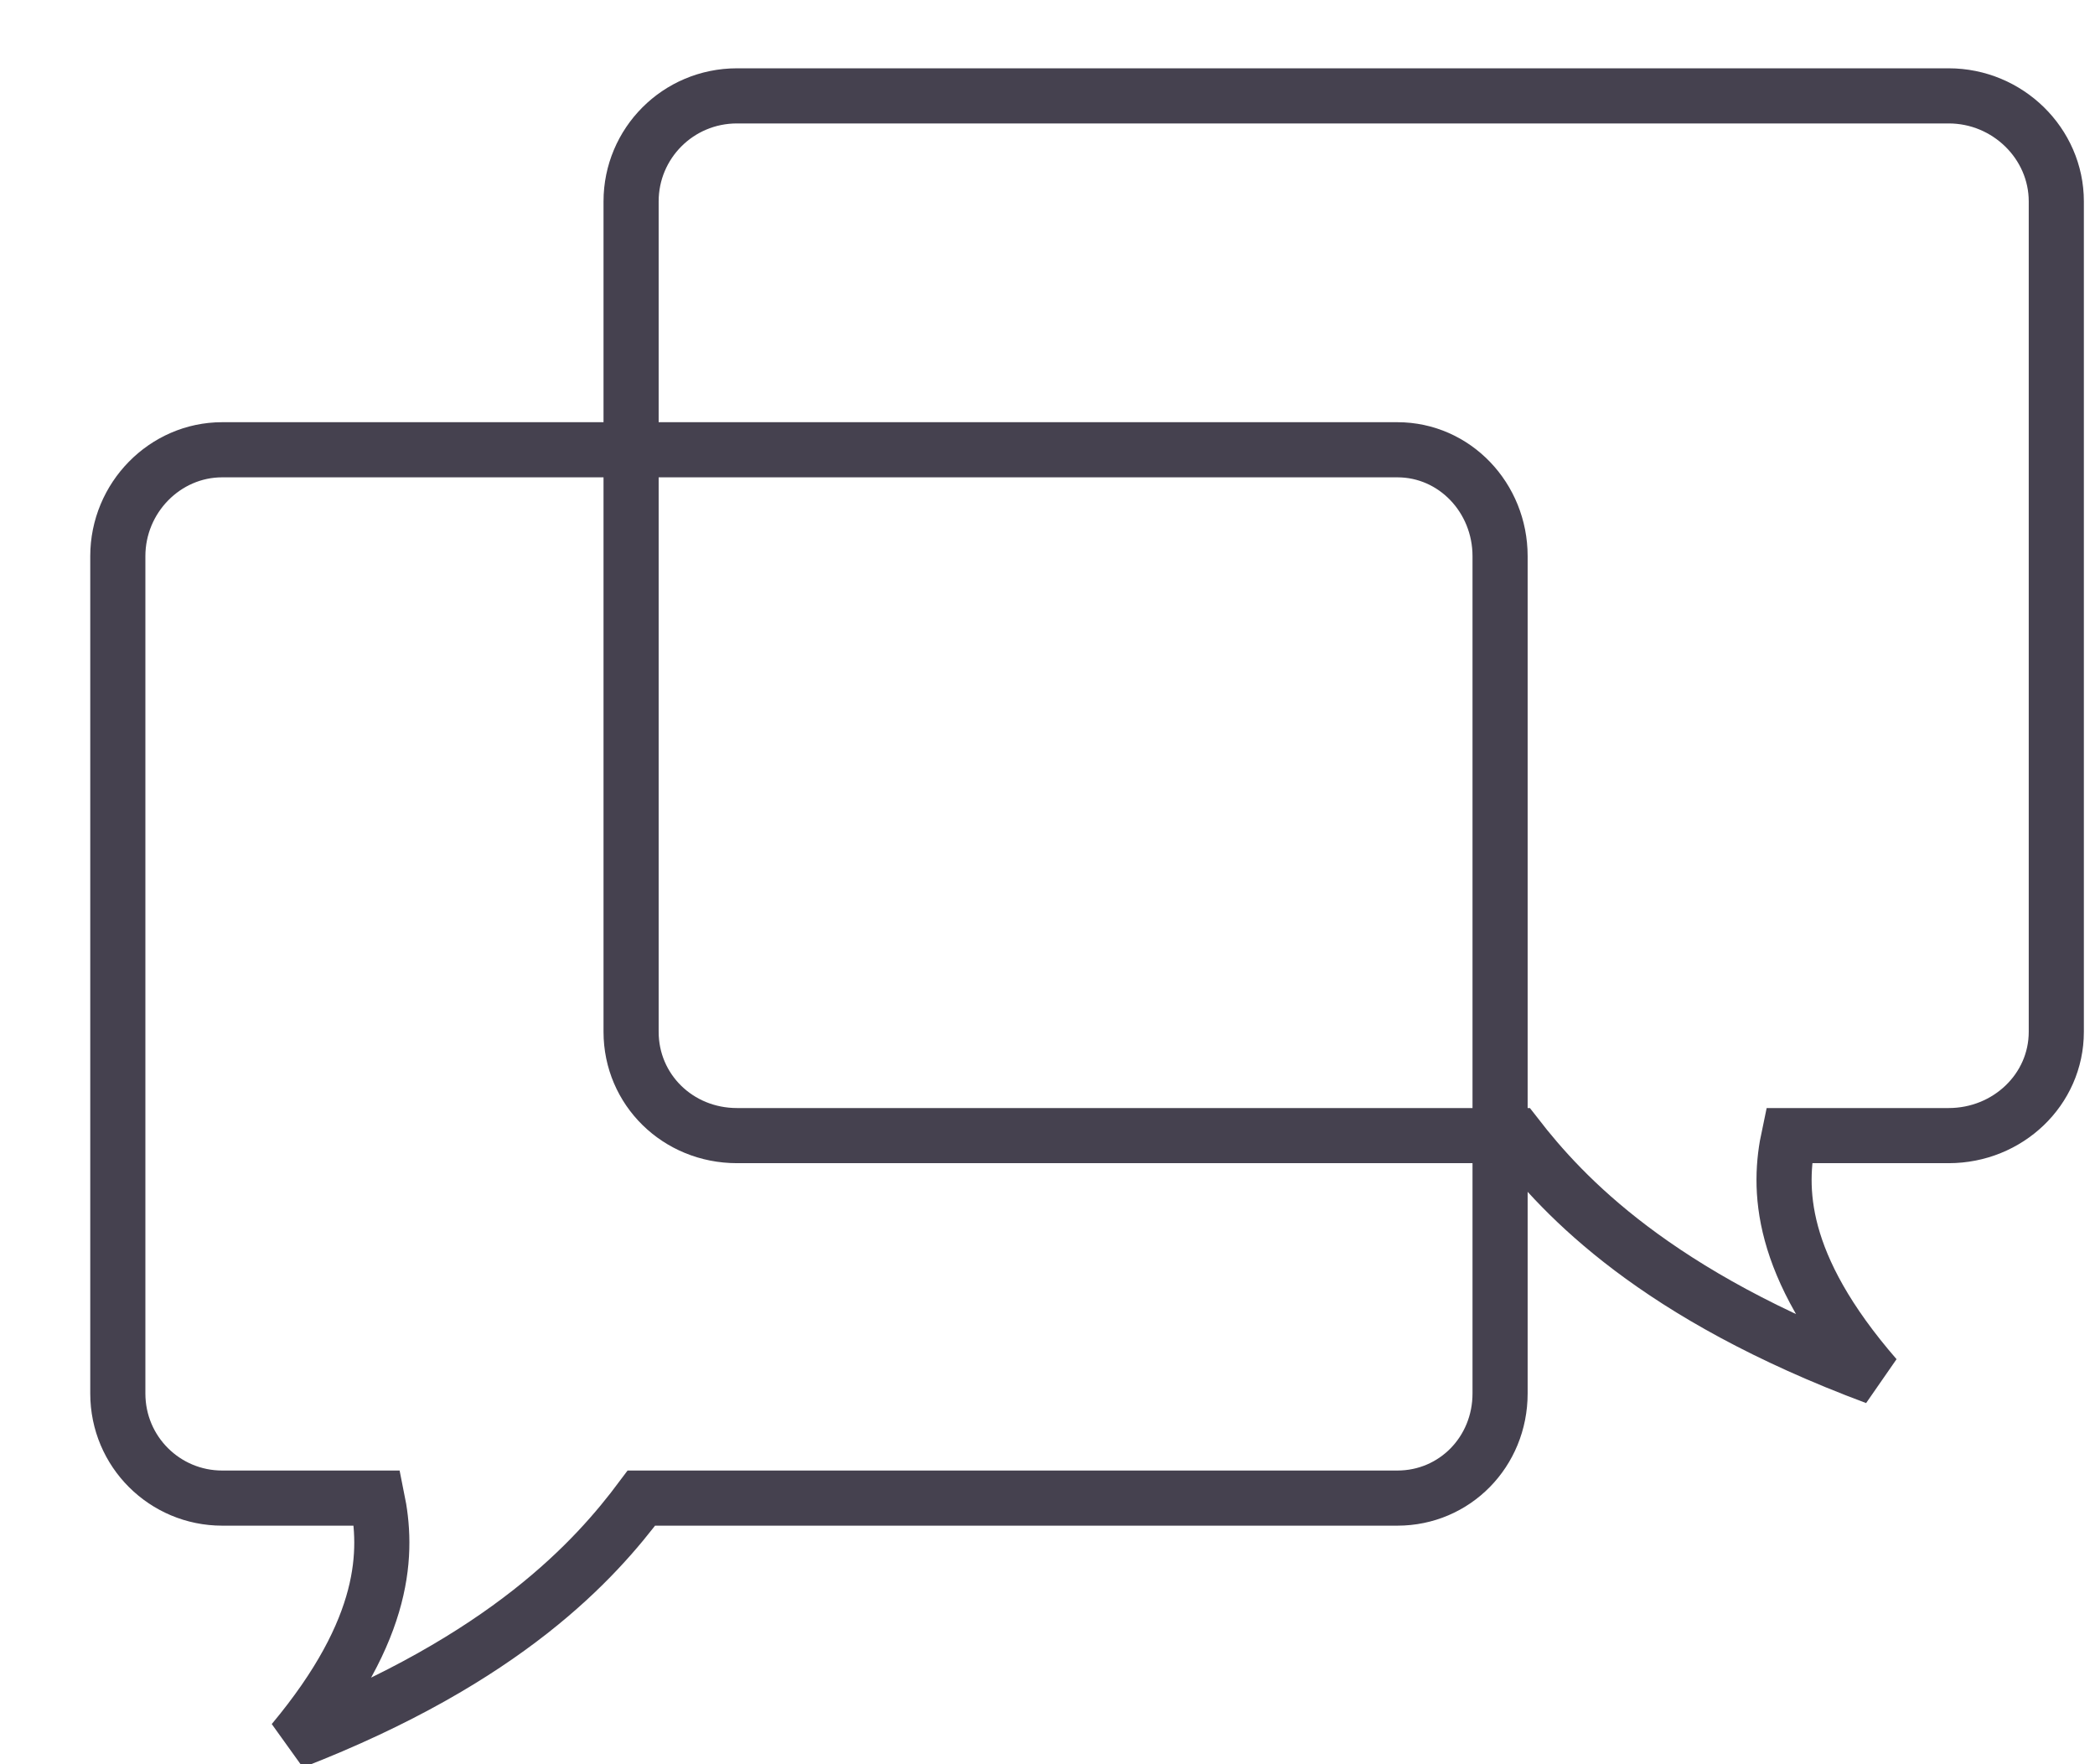 <svg width="38" height="32" xmlns="http://www.w3.org/2000/svg" xmlns:xlink="http://www.w3.org/1999/xlink">
 <defs>
  <radialGradient xlink:href="#linearGradient5060" r="117.143" id="radialGradient6719" gradientUnits="userSpaceOnUse" gradientTransform="matrix(-2.774,0,0,1.97,112.762,-872.885)" fy="486.648" fx="605.714" cy="486.648" cx="605.714"/>
  <linearGradient id="linearGradient5060">
   <stop stop-color="black" offset="0" id="stop5062"/>
   <stop stop-color="black" stop-opacity="0" offset="1" id="stop5064"/>
  </linearGradient>
  <radialGradient xlink:href="#linearGradient5060" r="117.143" id="radialGradient6875" gradientUnits="userSpaceOnUse" gradientTransform="matrix(2.774,0,0,1.97,-1891.633,-872.885)" fy="486.648" fx="605.714" cy="486.648" cx="605.714"/>
  <radialGradient xlink:href="#linearGradient5060" r="117.143" id="radialGradient6877" gradientUnits="userSpaceOnUse" gradientTransform="matrix(-2.774,0,0,1.97,112.762,-872.885)" fy="486.648" fx="605.714" cy="486.648" cx="605.714"/>
 </defs>
 <g>
  <title>background</title>
  <rect fill="none" id="canvas_background" height="34" width="40" y="-1" x="-1"/>
 </g>
 <g>
  <title>Layer 1</title>
  <path opacity="0.25" fill="url(#radialGradient6719)" fill-rule="nonzero" stroke-linecap="round" marker-start="none" marker-mid="none" marker-end="none" stroke-miterlimit="4" stroke-dashoffset="0" id="path6713" d="m8.827,28.759c0,0 0,9.982 0,9.982c-2.17,0.019 -5.246,-2.236 -5.246,-4.991c0,-2.755 2.421,-4.99 5.246,-4.99z"/>
  <path opacity="0.402" fill="url(#radialGradient6875)" fill-rule="nonzero" stroke-linecap="round" marker-start="none" marker-mid="none" marker-end="none" stroke-miterlimit="4" stroke-dashoffset="0" id="path6869" d="m38.923,18.759c0,0 0,9.982 0,9.982c2.17,0.019 5.246,-2.236 5.246,-4.991c0,-2.755 -2.421,-4.99 -5.246,-4.99z"/>
  <path opacity="0.402" fill="url(#radialGradient6877)" fill-rule="nonzero" stroke-linecap="round" marker-start="none" marker-mid="none" marker-end="none" stroke-miterlimit="4" stroke-dashoffset="0" id="path6871" d="m18.577,18.759c0,0 0,9.982 0,9.982c-2.17,0.019 -5.246,-2.236 -5.246,-4.991c0,-2.755 2.421,-4.99 5.246,-4.99z"/>
  <path fill="url(#gradbox_fill)" fill-rule="nonzero" stroke="#45414f" stroke-miterlimit="4" stroke-dashoffset="0" marker-start="none" marker-mid="none" marker-end="none" id="rect29408" d="m13.368,1.739c-1.071,0 -1.921,0.863 -1.921,1.914l0,15.062c0,1.05 0.849,1.883 1.921,1.883l14.137,0c0.856,1.104 2.523,2.893 6.518,4.383c-1.779,-2.049 -1.775,-3.44 -1.574,-4.383l2.897,0c1.071,0 1.952,-0.833 1.952,-1.883l0,-15.062c0,-1.05 -0.881,-1.914 -1.952,-1.914l-21.977,0z"/>
  <path fill="url(#gradbox_fill)" fill-rule="nonzero" stroke="#45414f" stroke-miterlimit="4" stroke-dashoffset="0" marker-start="none" marker-mid="none" marker-end="none" id="path29441" d="m25.346,8.158c1.039,0 1.863,0.871 1.863,1.93l0,15.187c0,1.059 -0.824,1.898 -1.863,1.898l-13.712,0c-0.831,1.113 -2.447,2.917 -6.321,4.419c1.725,-2.066 1.721,-3.469 1.527,-4.419l-2.81,0c-1.039,0 -1.893,-0.839 -1.893,-1.898l0,-15.187c0,-1.059 0.854,-1.93 1.893,-1.93l21.316,0z"/>
 </g>
</svg>